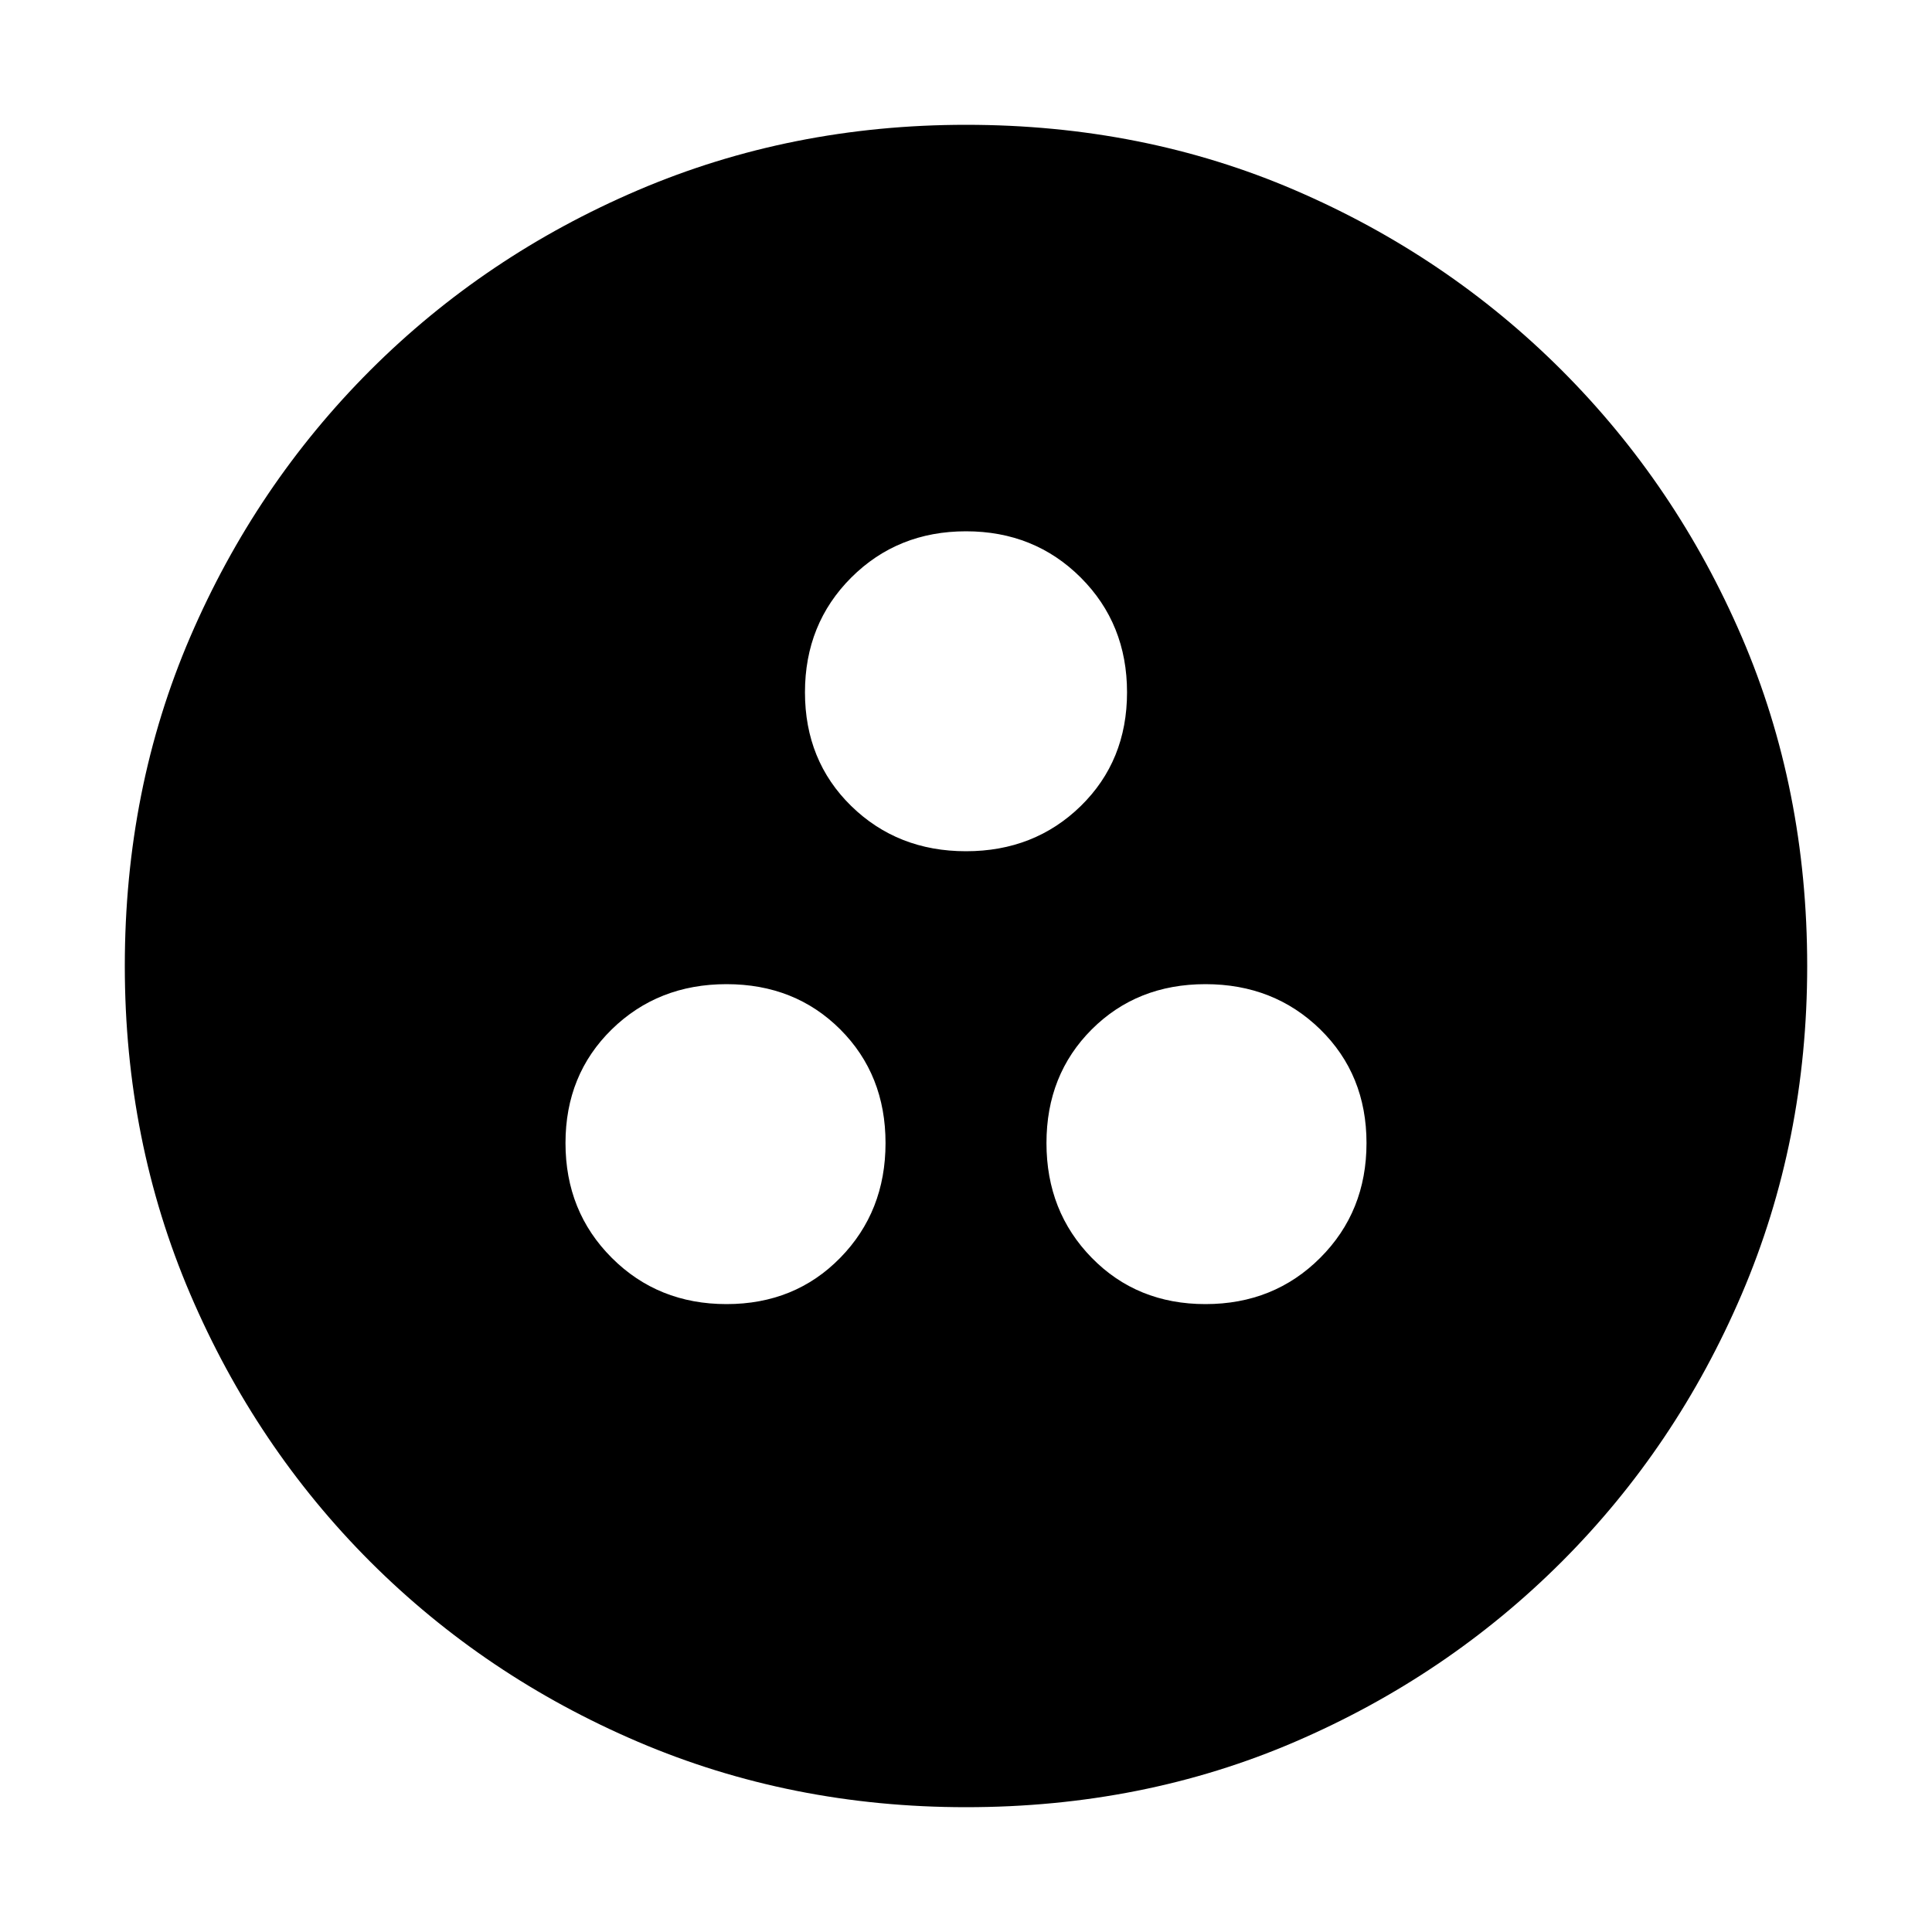 <svg xmlns="http://www.w3.org/2000/svg" height="20" width="20"><path d="M7.521 13.5q.708 0 1.177-.479.469-.479.469-1.188 0-.708-.469-1.177-.469-.468-1.177-.468-.709 0-1.188.468-.479.469-.479 1.177 0 .709.479 1.188t1.188.479Zm4.958 0q.709 0 1.188-.479t.479-1.188q0-.708-.479-1.177-.479-.468-1.188-.468-.708 0-1.177.468-.469.469-.469 1.177 0 .709.469 1.188t1.177.479ZM10 8.812q.708 0 1.188-.468.479-.469.479-1.177 0-.709-.479-1.188Q10.708 5.5 10 5.5t-1.188.479q-.479.479-.479 1.188 0 .708.479 1.177.48.468 1.188.468Zm0 9.896q-1.812 0-3.396-.677-1.583-.677-2.771-1.864-1.187-1.188-1.864-2.771-.677-1.584-.677-3.396 0-1.833.677-3.406.677-1.573 1.864-2.761 1.188-1.187 2.771-1.864Q8.188 1.292 10 1.292q1.833 0 3.406.677 1.573.677 2.761 1.864 1.187 1.188 1.864 2.761.677 1.573.677 3.406 0 1.812-.677 3.396-.677 1.583-1.864 2.771-1.188 1.187-2.761 1.864-1.573.677-3.406.677Z"/></svg>
